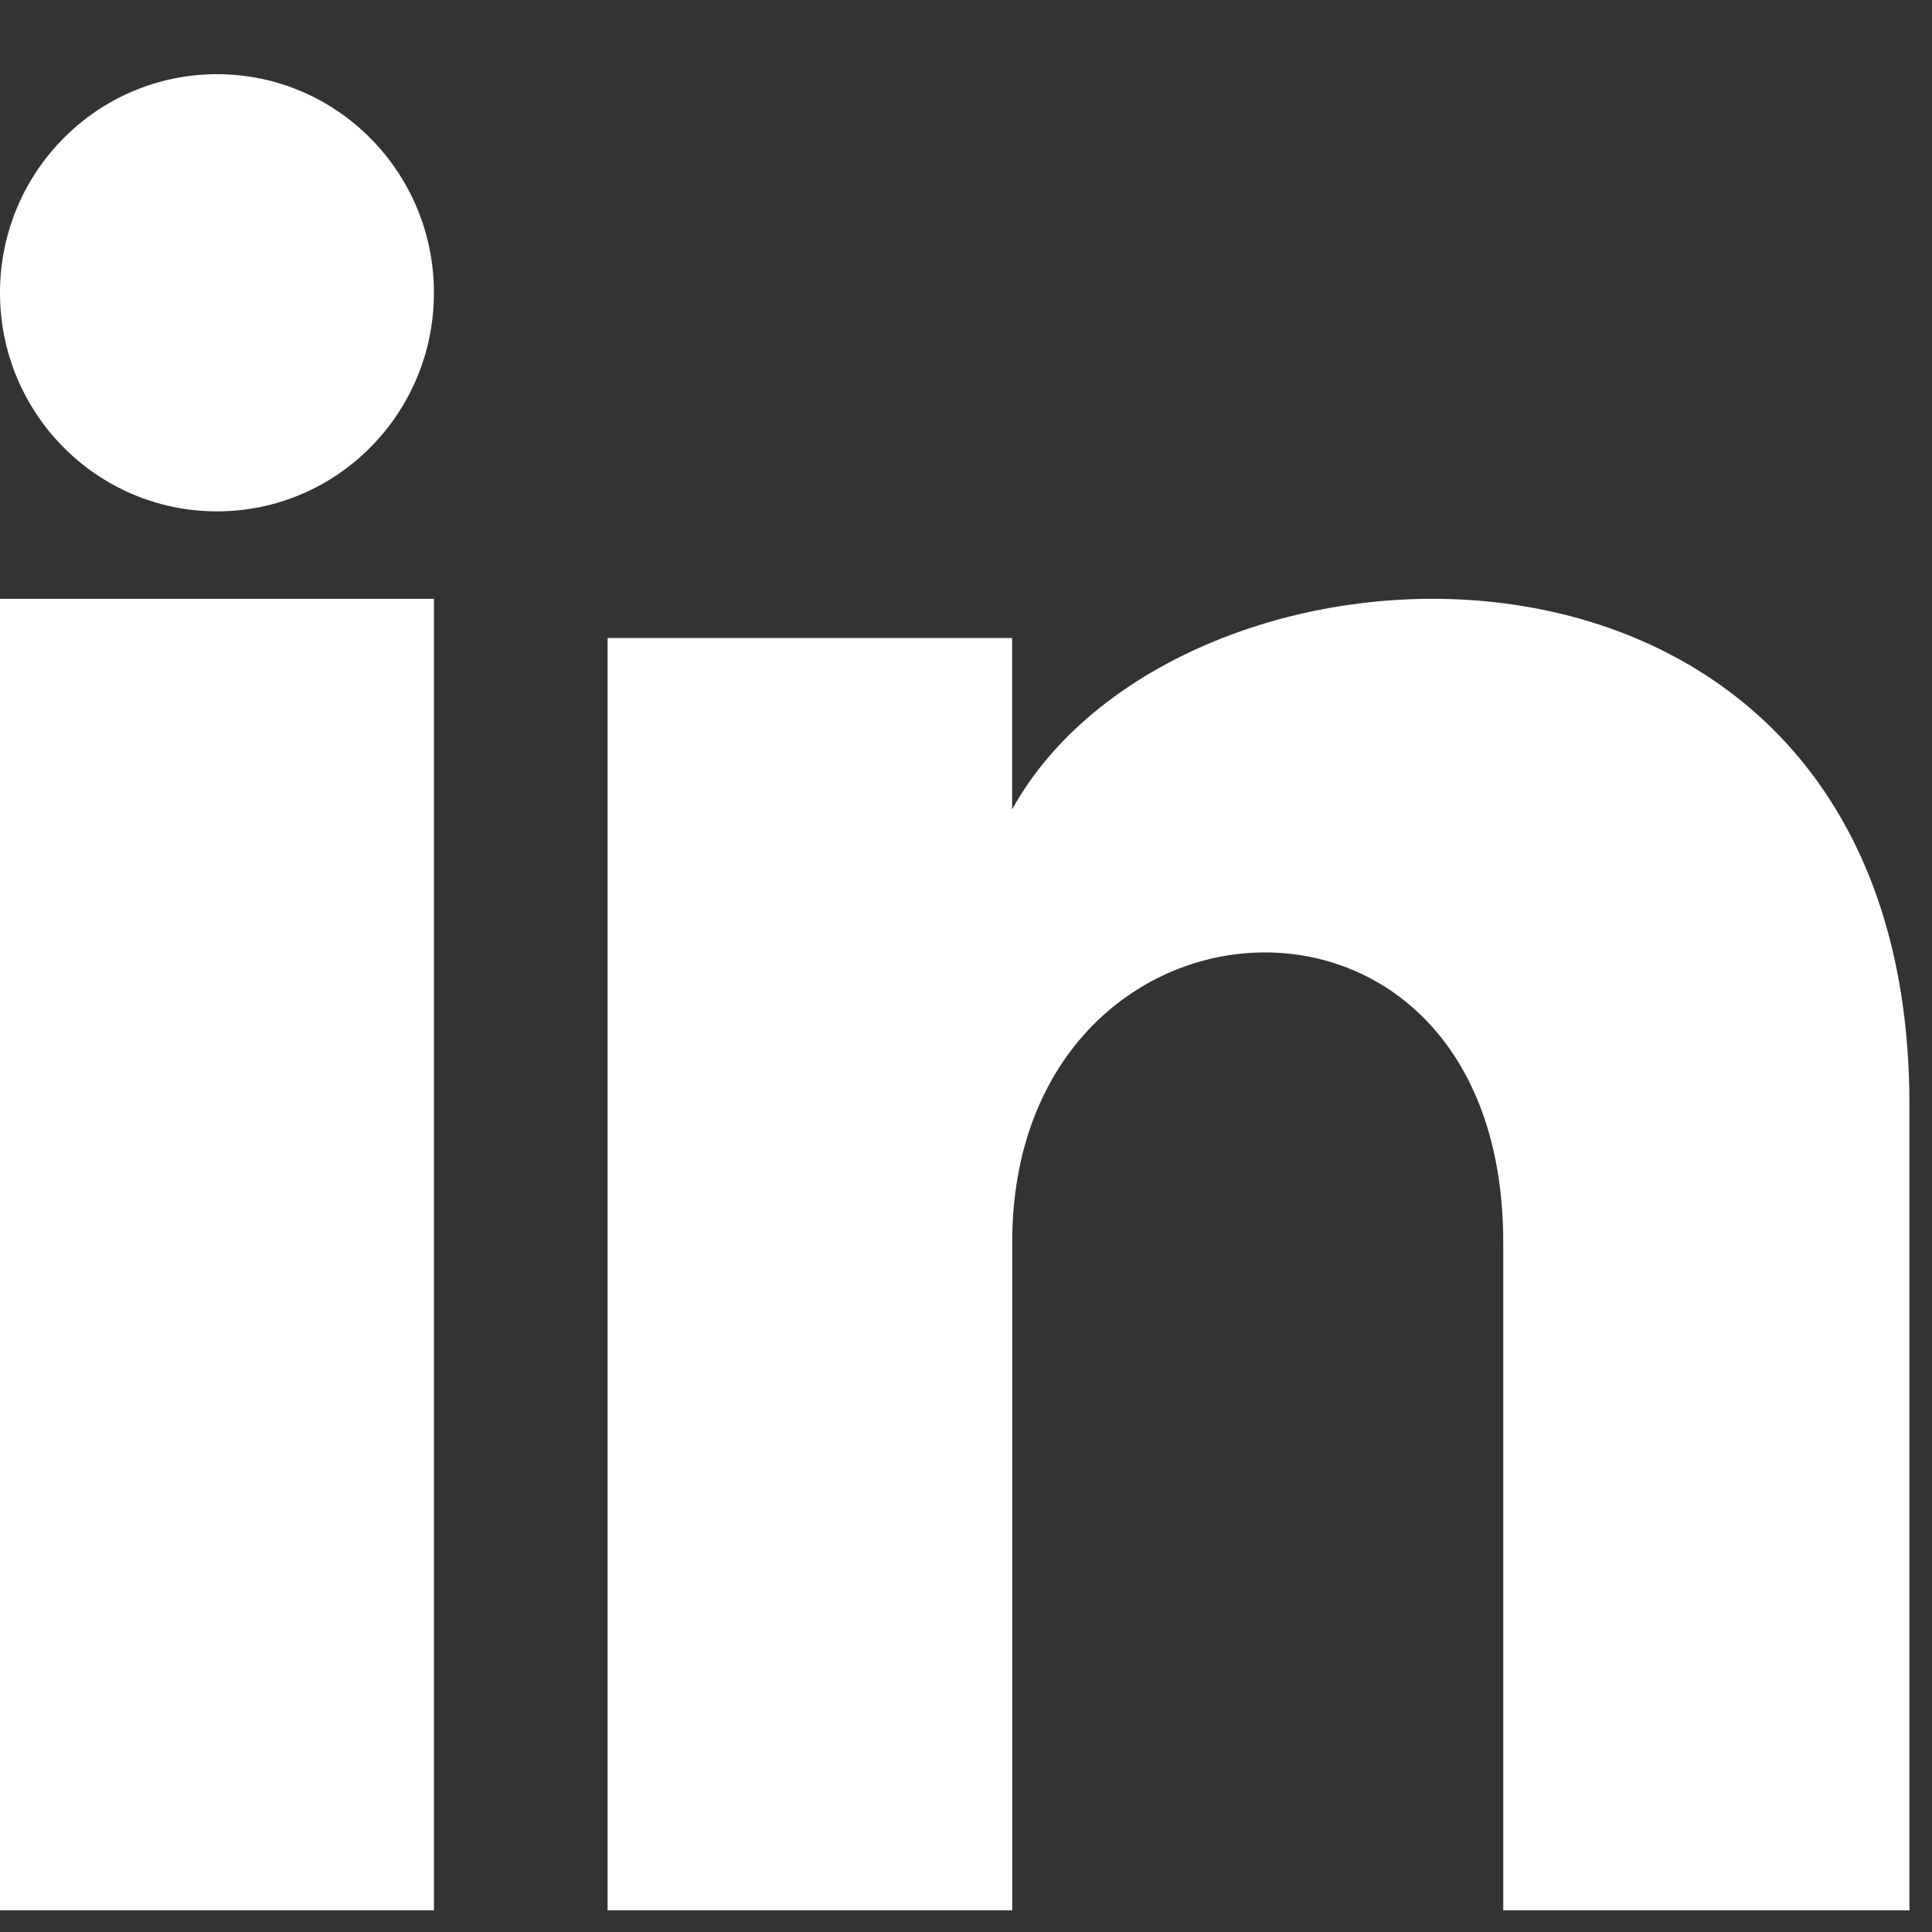 <svg width="25px" height="25px" viewBox="0 0 25 25" version="1.1" xmlns="http://www.w3.org/2000/svg" xmlns:xlink="http://www.w3.org/1999/xlink">
    <rect x="0" y="0" width="25" height="25" fill="#333333" stroke="none"/>
    <!-- Generator: Sketch 47 (45396) - http://www.bohemiancoding.com/sketch -->
    <desc>Created with Sketch.</desc>
    <defs></defs>
    <g id="Page-1" stroke="none" stroke-width="1" fill="none" fill-rule="evenodd">
        <g id="New" transform="translate(-525, -899)" fill-rule="nonzero" fill="#FFFFFF">
            <g id="Group-17" transform="translate(45, 896)">
                <g id="iconmonstr-linkedin-1" transform="translate(480, 3.96)">
                    <path d="M5.615,2.829 C5.615,4.391 4.359,5.657 2.808,5.657 C1.257,5.657 0,4.391 0,2.829 C0,1.267 1.257,0 2.808,0 C4.359,0 5.615,1.267 5.615,2.829 Z M5.615,6.789 L0,6.789 L0,23.76 L5.615,23.76 L5.615,6.789 Z M13.097,7.296 L7.862,7.296 L7.862,23.76 L13.098,23.76 L13.098,15.117 C13.098,10.312 19.452,9.919 19.452,15.117 L19.452,23.76 L24.708,23.76 L24.708,13.335 C24.708,5.227 15.306,5.522 13.097,9.513 L13.097,7.296 Z" id="Shape"></path>
                </g>
            </g>
        </g>
    </g>
</svg>
